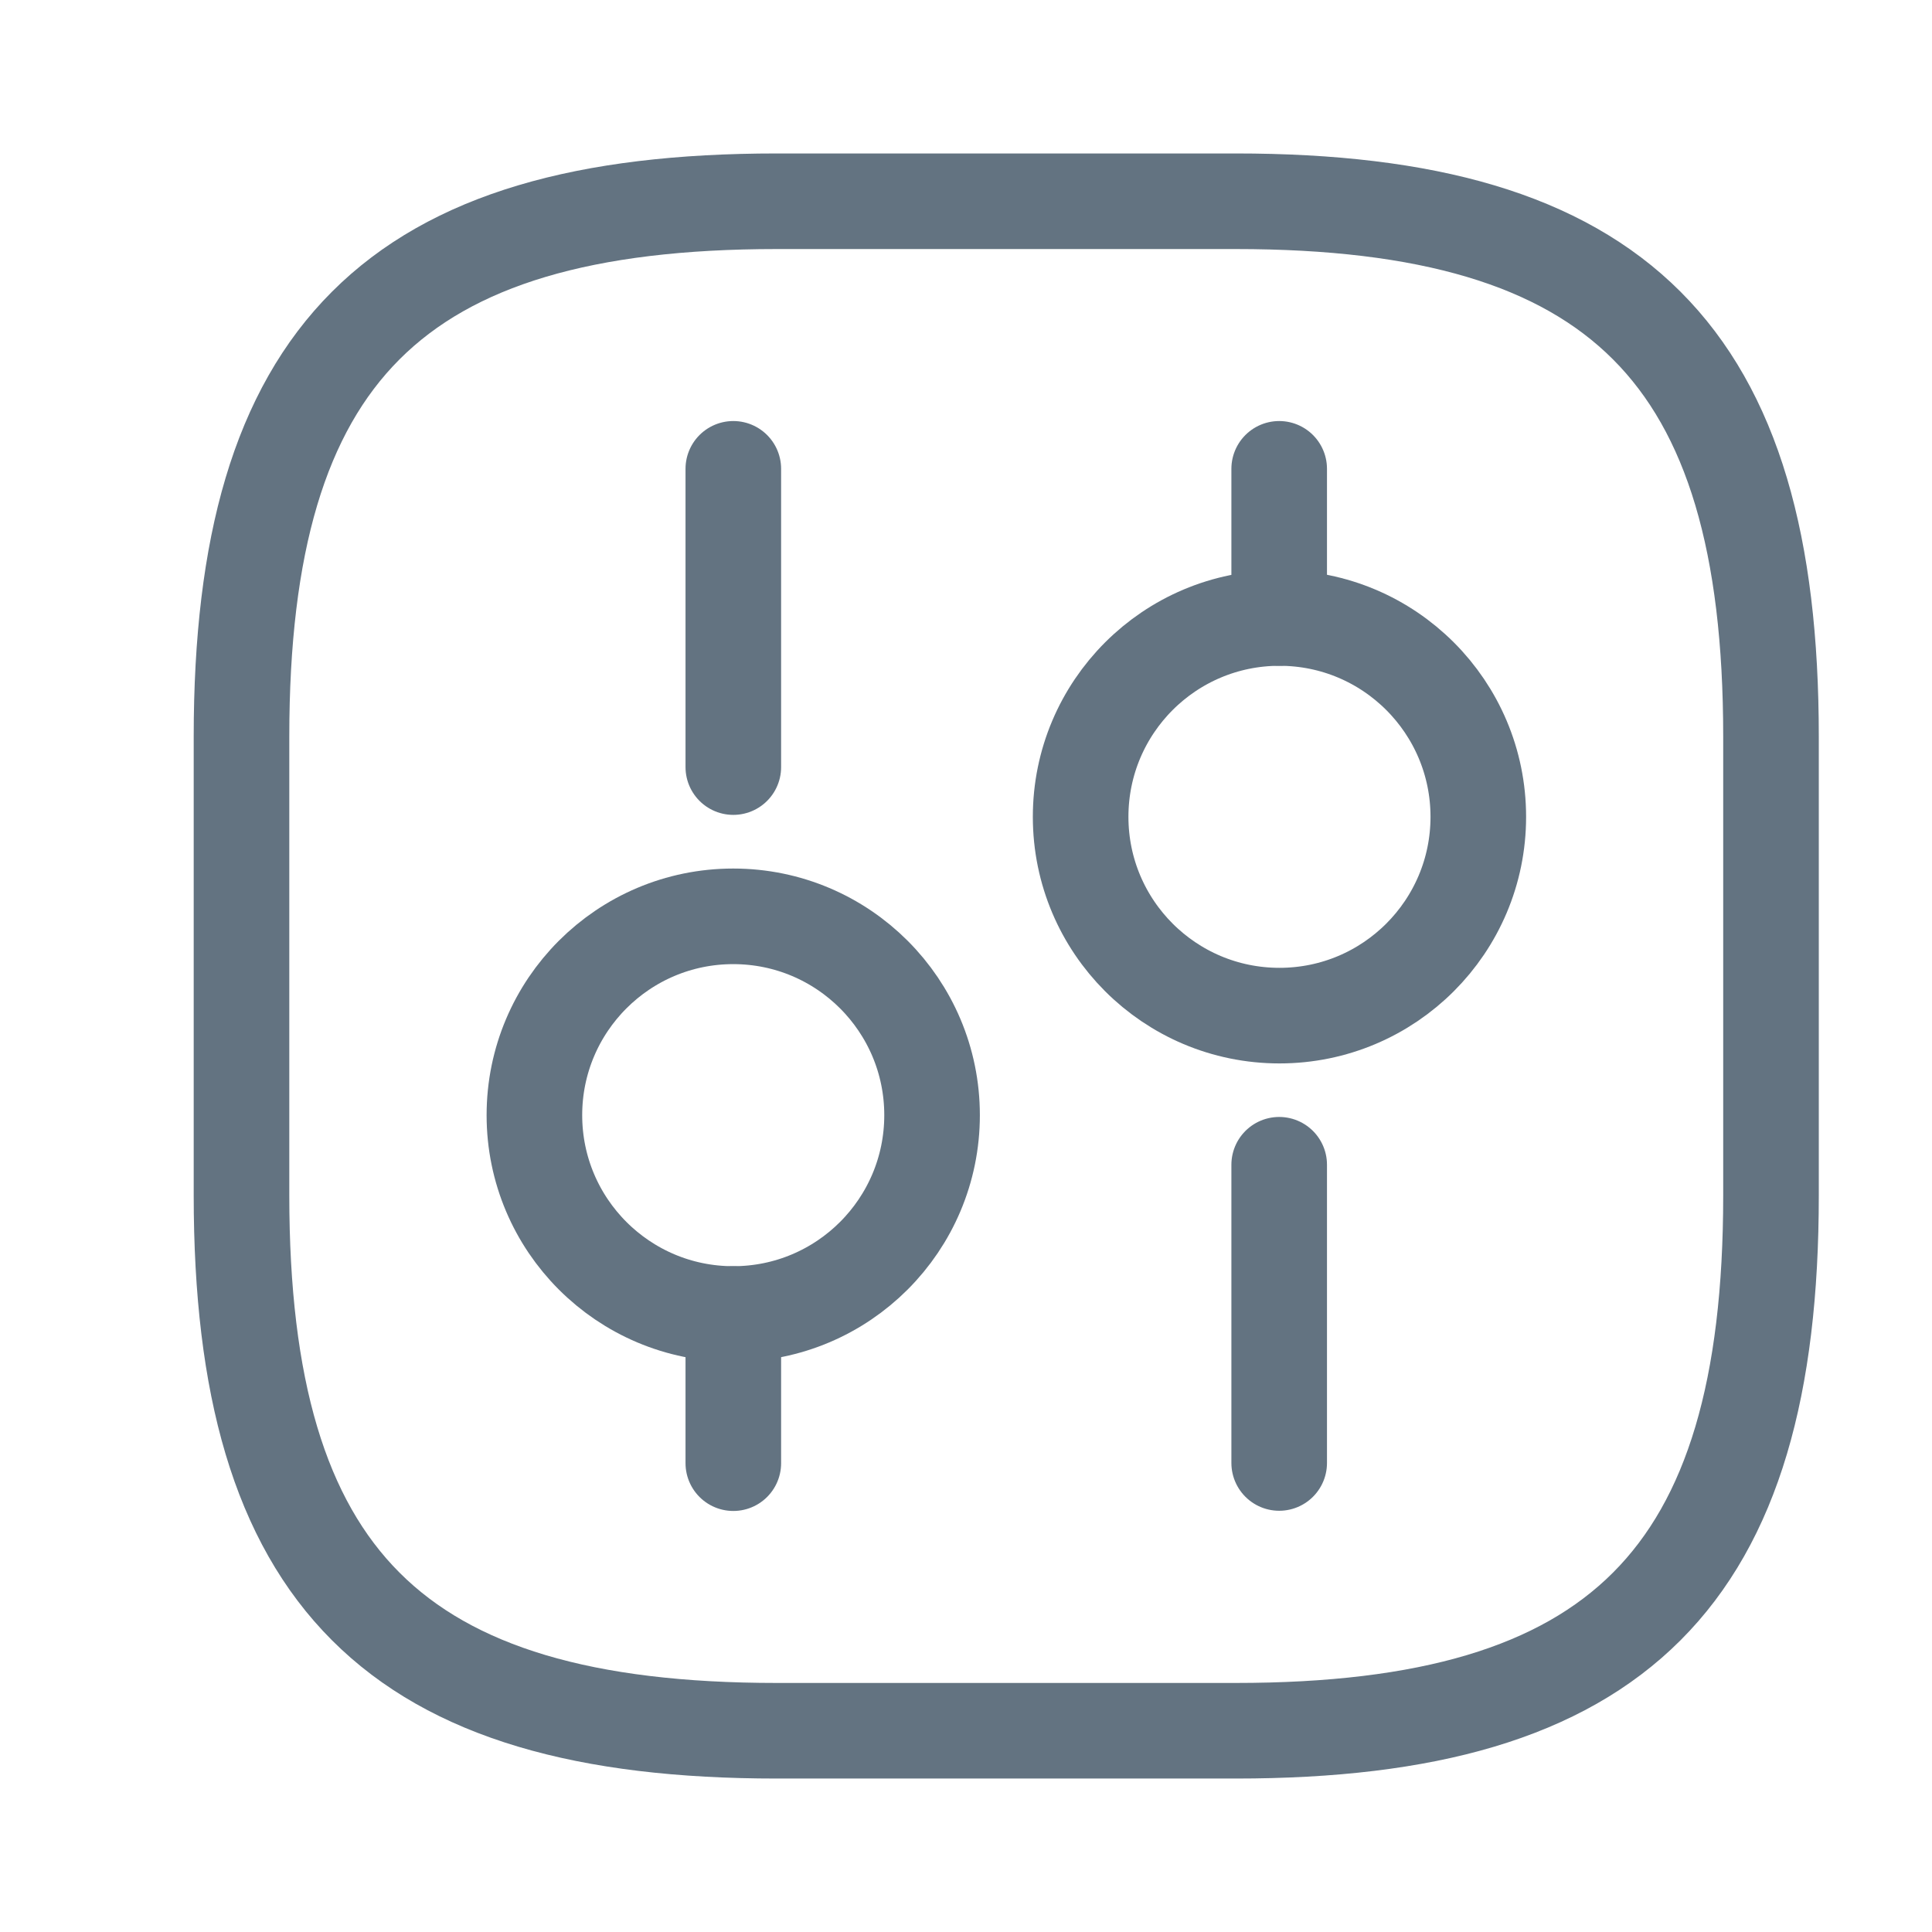 <svg width="48" height="48" viewBox="0 0 48 48" fill="none" xmlns="http://www.w3.org/2000/svg">
<path d="M19.3 43H30.7C40.2 43 44 39.2 44 29.7V18.3C44 8.8 40.2 5 30.7 5H19.3C9.8 5 6 8.8 6 18.3V29.7C6 39.2 9.8 43 19.3 43Z" stroke="#637381" stroke-width="2.375" stroke-linecap="round" stroke-linejoin="round"/>
<path d="M31.781 36.347V28.938" stroke="#637381" stroke-width="2.375" stroke-miterlimit="10" stroke-linecap="round" stroke-linejoin="round"/>
<path d="M31.781 15.353V11.648" stroke="#637381" stroke-width="2.375" stroke-miterlimit="10" stroke-linecap="round" stroke-linejoin="round"/>
<path d="M31.788 25.233C34.516 25.233 36.728 23.022 36.728 20.294C36.728 17.565 34.516 15.354 31.788 15.354C29.059 15.354 26.848 17.565 26.848 20.294C26.848 23.022 29.059 25.233 31.788 25.233Z" stroke="#637381" stroke-width="2.375" stroke-miterlimit="10" stroke-linecap="round" stroke-linejoin="round"/>
<path d="M18.219 36.352V32.647" stroke="#637381" stroke-width="2.375" stroke-miterlimit="10" stroke-linecap="round" stroke-linejoin="round"/>
<path d="M18.219 19.058V11.648" stroke="#637381" stroke-width="2.375" stroke-miterlimit="10" stroke-linecap="round" stroke-linejoin="round"/>
<path d="M18.217 32.646C20.946 32.646 23.157 30.434 23.157 27.706C23.157 24.977 20.946 22.766 18.217 22.766C15.489 22.766 13.277 24.977 13.277 27.706C13.277 30.434 15.489 32.646 18.217 32.646Z" stroke="#637381" stroke-width="2.375" stroke-miterlimit="10" stroke-linecap="round" stroke-linejoin="round"/>
</svg>
